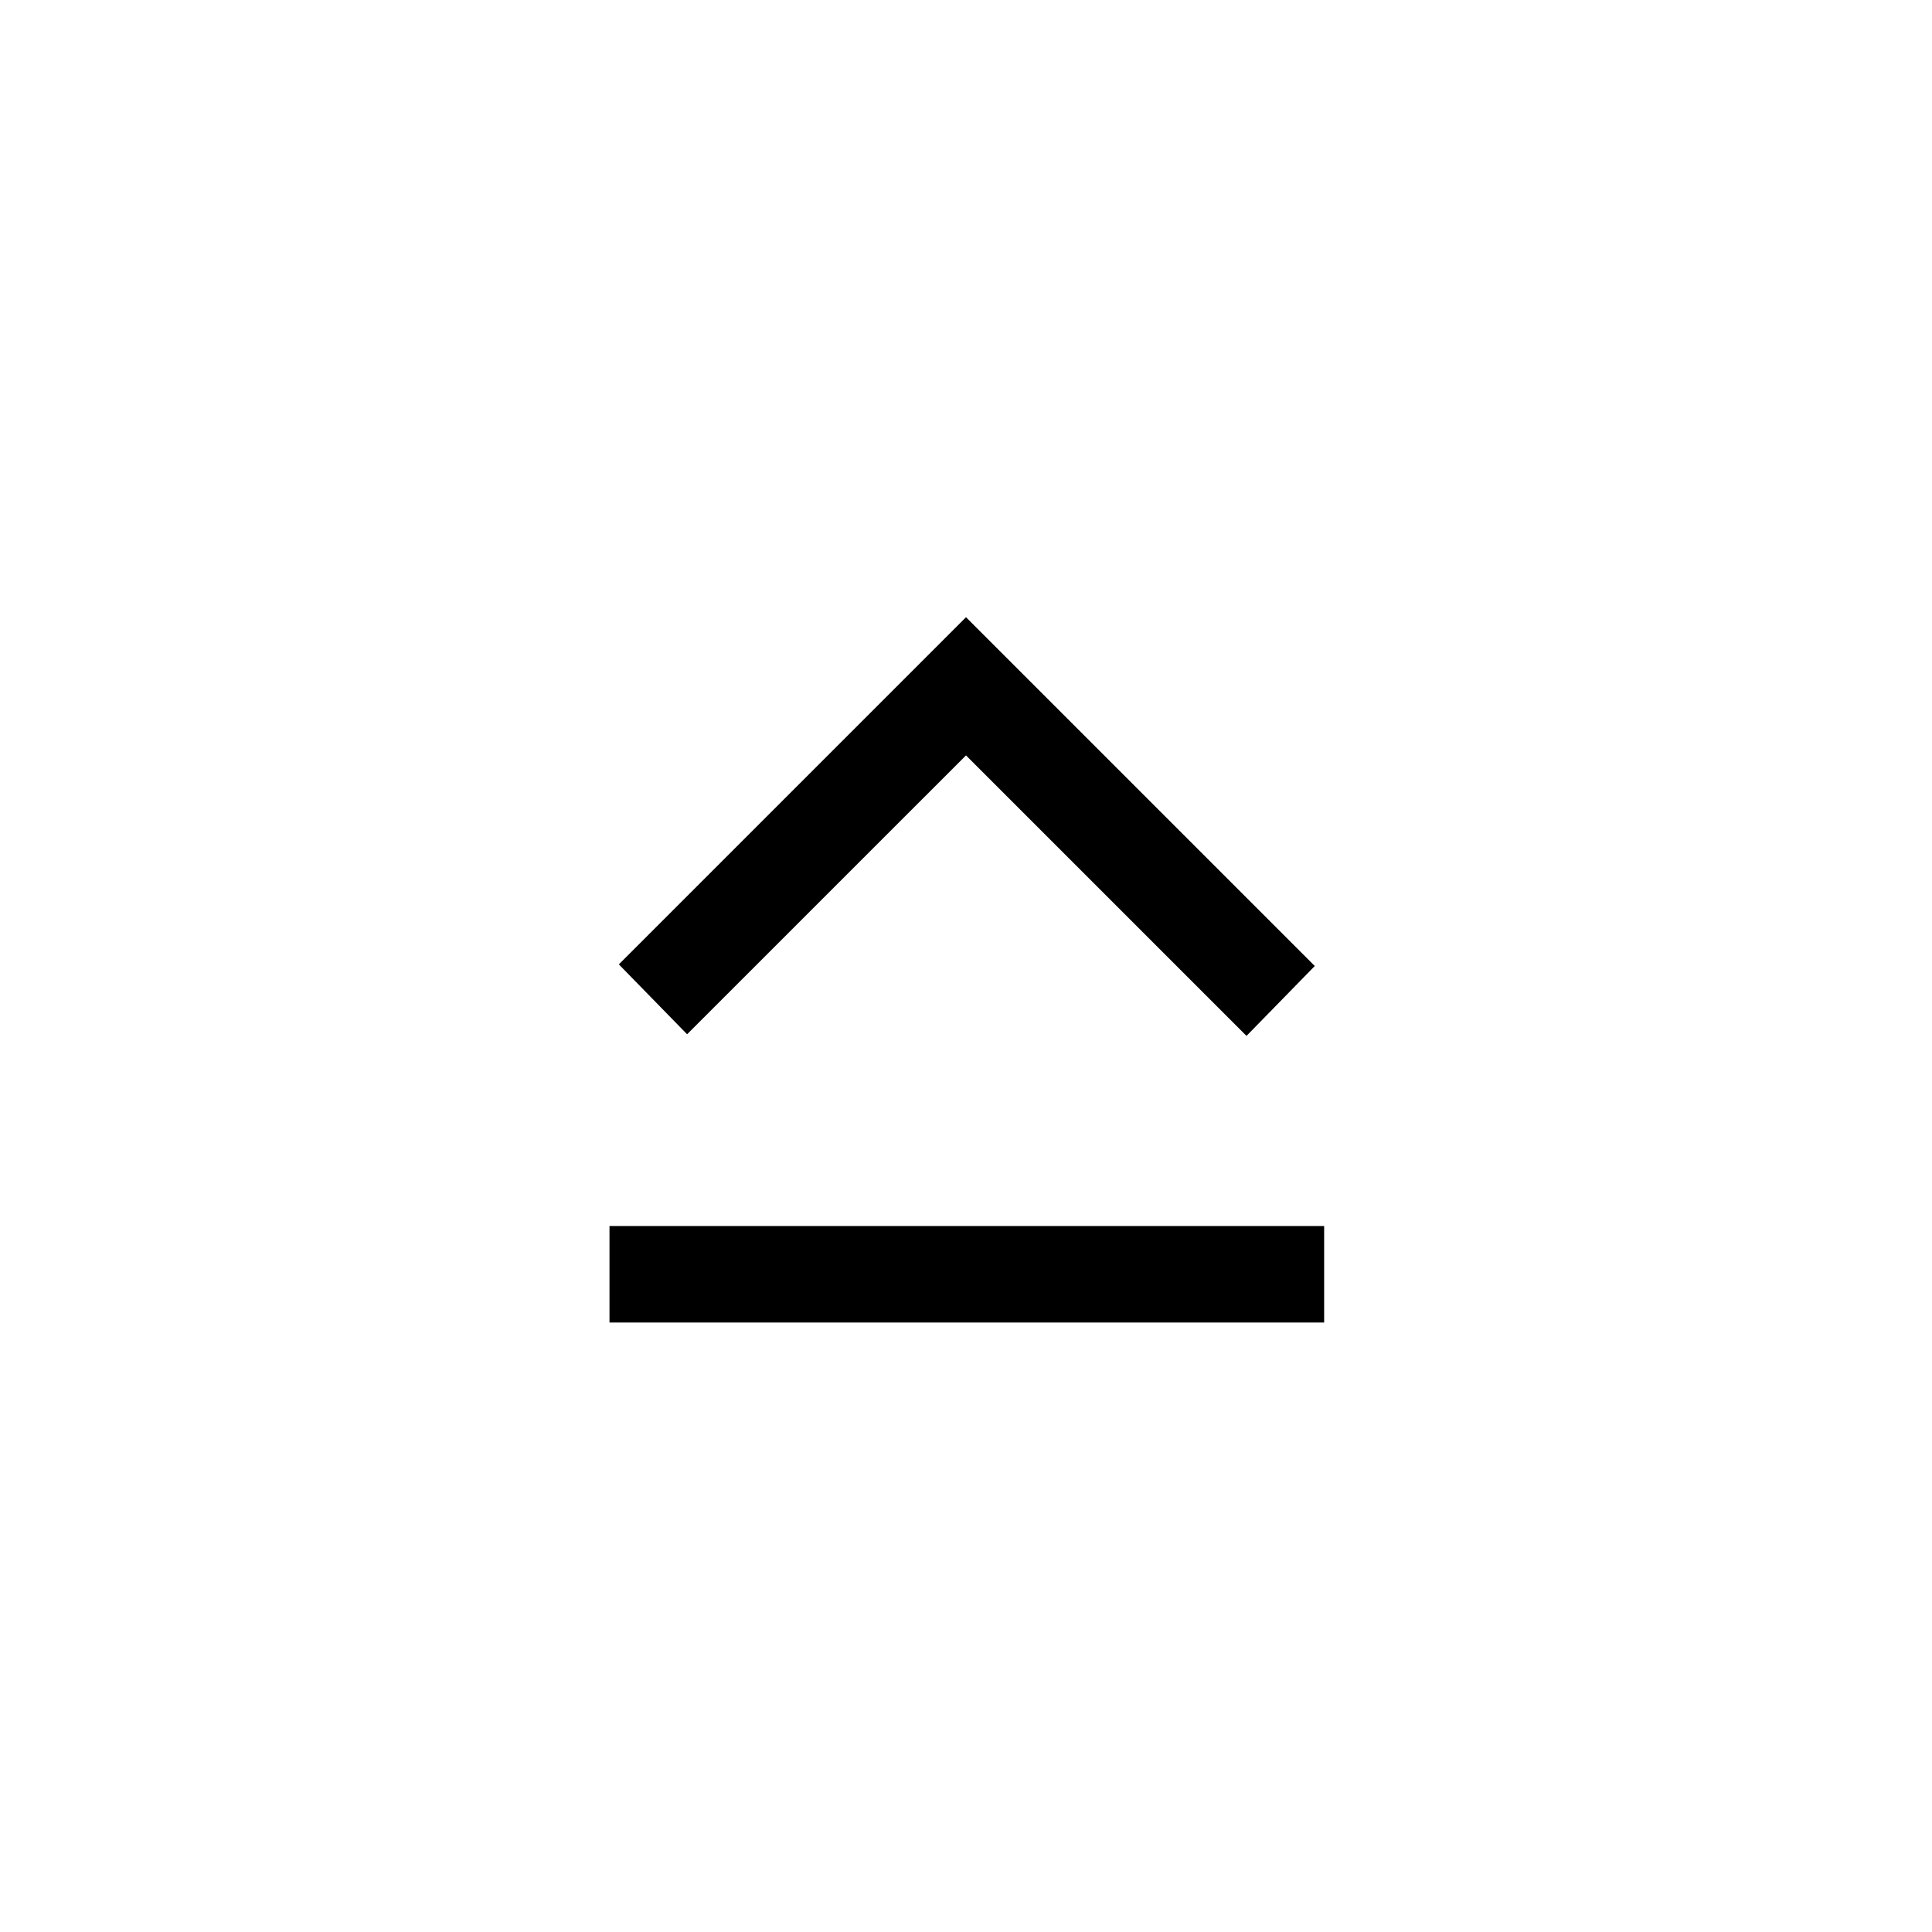 <svg xmlns="http://www.w3.org/2000/svg" height="20" viewBox="0 -960 960 960" width="20"><path d="M302.85-302.85v-47.96h355.11v47.96H302.85ZM480-653.31 653.31-480l-33.93 34.73L480-584.65 341.42-446.08l-33.92-34.73L480-653.31Z"/></svg>